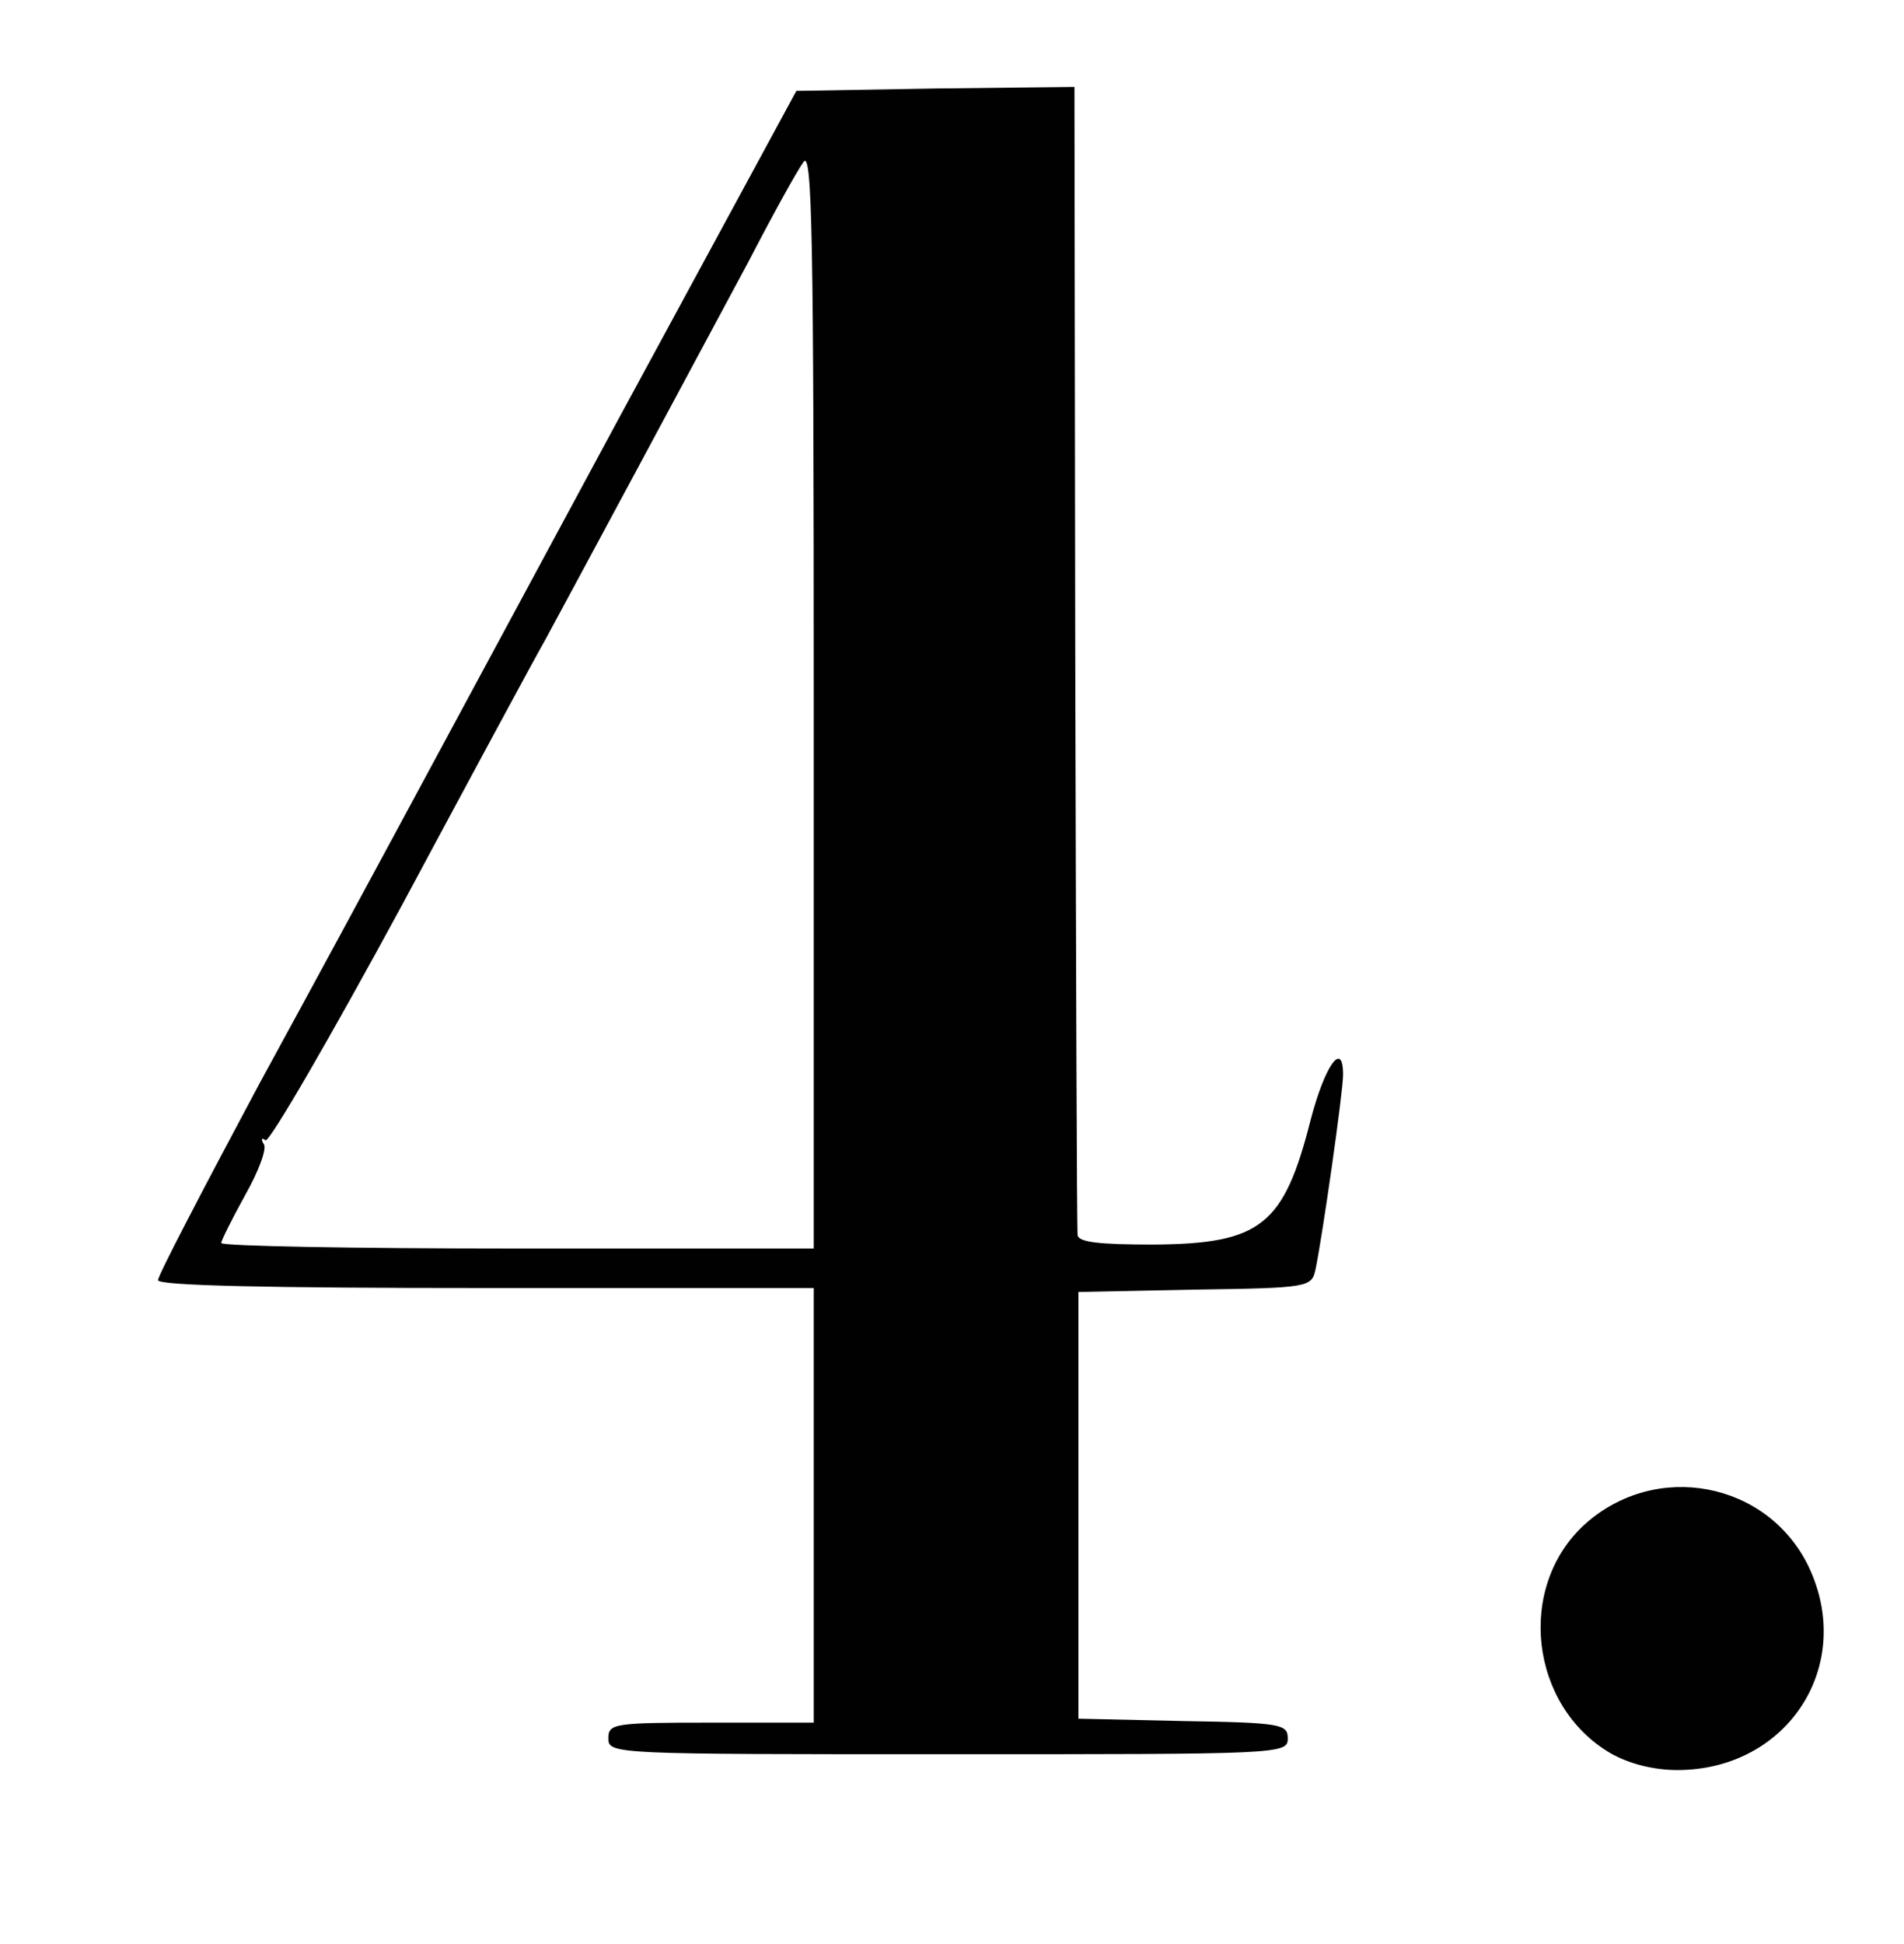 <!DOCTYPE svg PUBLIC "-//W3C//DTD SVG 20010904//EN" "http://www.w3.org/TR/2001/REC-SVG-20010904/DTD/svg10.dtd">
<svg version="1.0" xmlns="http://www.w3.org/2000/svg" width="241px" height="246px" viewBox="0 0 2410 2460" preserveAspectRatio="xMidYMid meet">
<g id="layer1" fill="#010101" stroke="none">
 <path d="M2039 2219 c-103 -60 -120 -211 -33 -290 90 -81 231 -54 283 53 60 125 -26 258 -166 258 -30 0 -61 -8 -84 -21z"/>
 <path d="M770 2200 c0 -19 7 -20 130 -20 l130 0 0 -275 0 -275 -415 0 c-277 0 -415 -3 -415 -10 0 -6 58 -117 128 -248 71 -130 152 -280 180 -332 28 -52 152 -282 275 -510 l225 -415 176 -3 176 -2 1 720 c1 396 2 726 3 733 1 9 27 12 96 12 136 -1 165 -24 199 -158 18 -69 41 -101 41 -57 0 22 -26 204 -35 247 -5 22 -9 23 -153 25 l-147 3 0 270 0 270 133 3 c124 2 132 4 132 22 0 20 -9 20 -430 20 -423 0 -430 0 -430 -20z m260 -1317 c0 -586 -2 -694 -13 -678 -8 11 -39 67 -69 125 -54 101 -219 408 -258 480 -11 19 -93 171 -182 337 -90 166 -167 299 -172 296 -5 -4 -6 -1 -2 5 4 6 -7 35 -24 65 -16 29 -30 57 -30 60 0 4 169 7 375 7 l375 0 0 -697z"/>
 </g>

</svg>